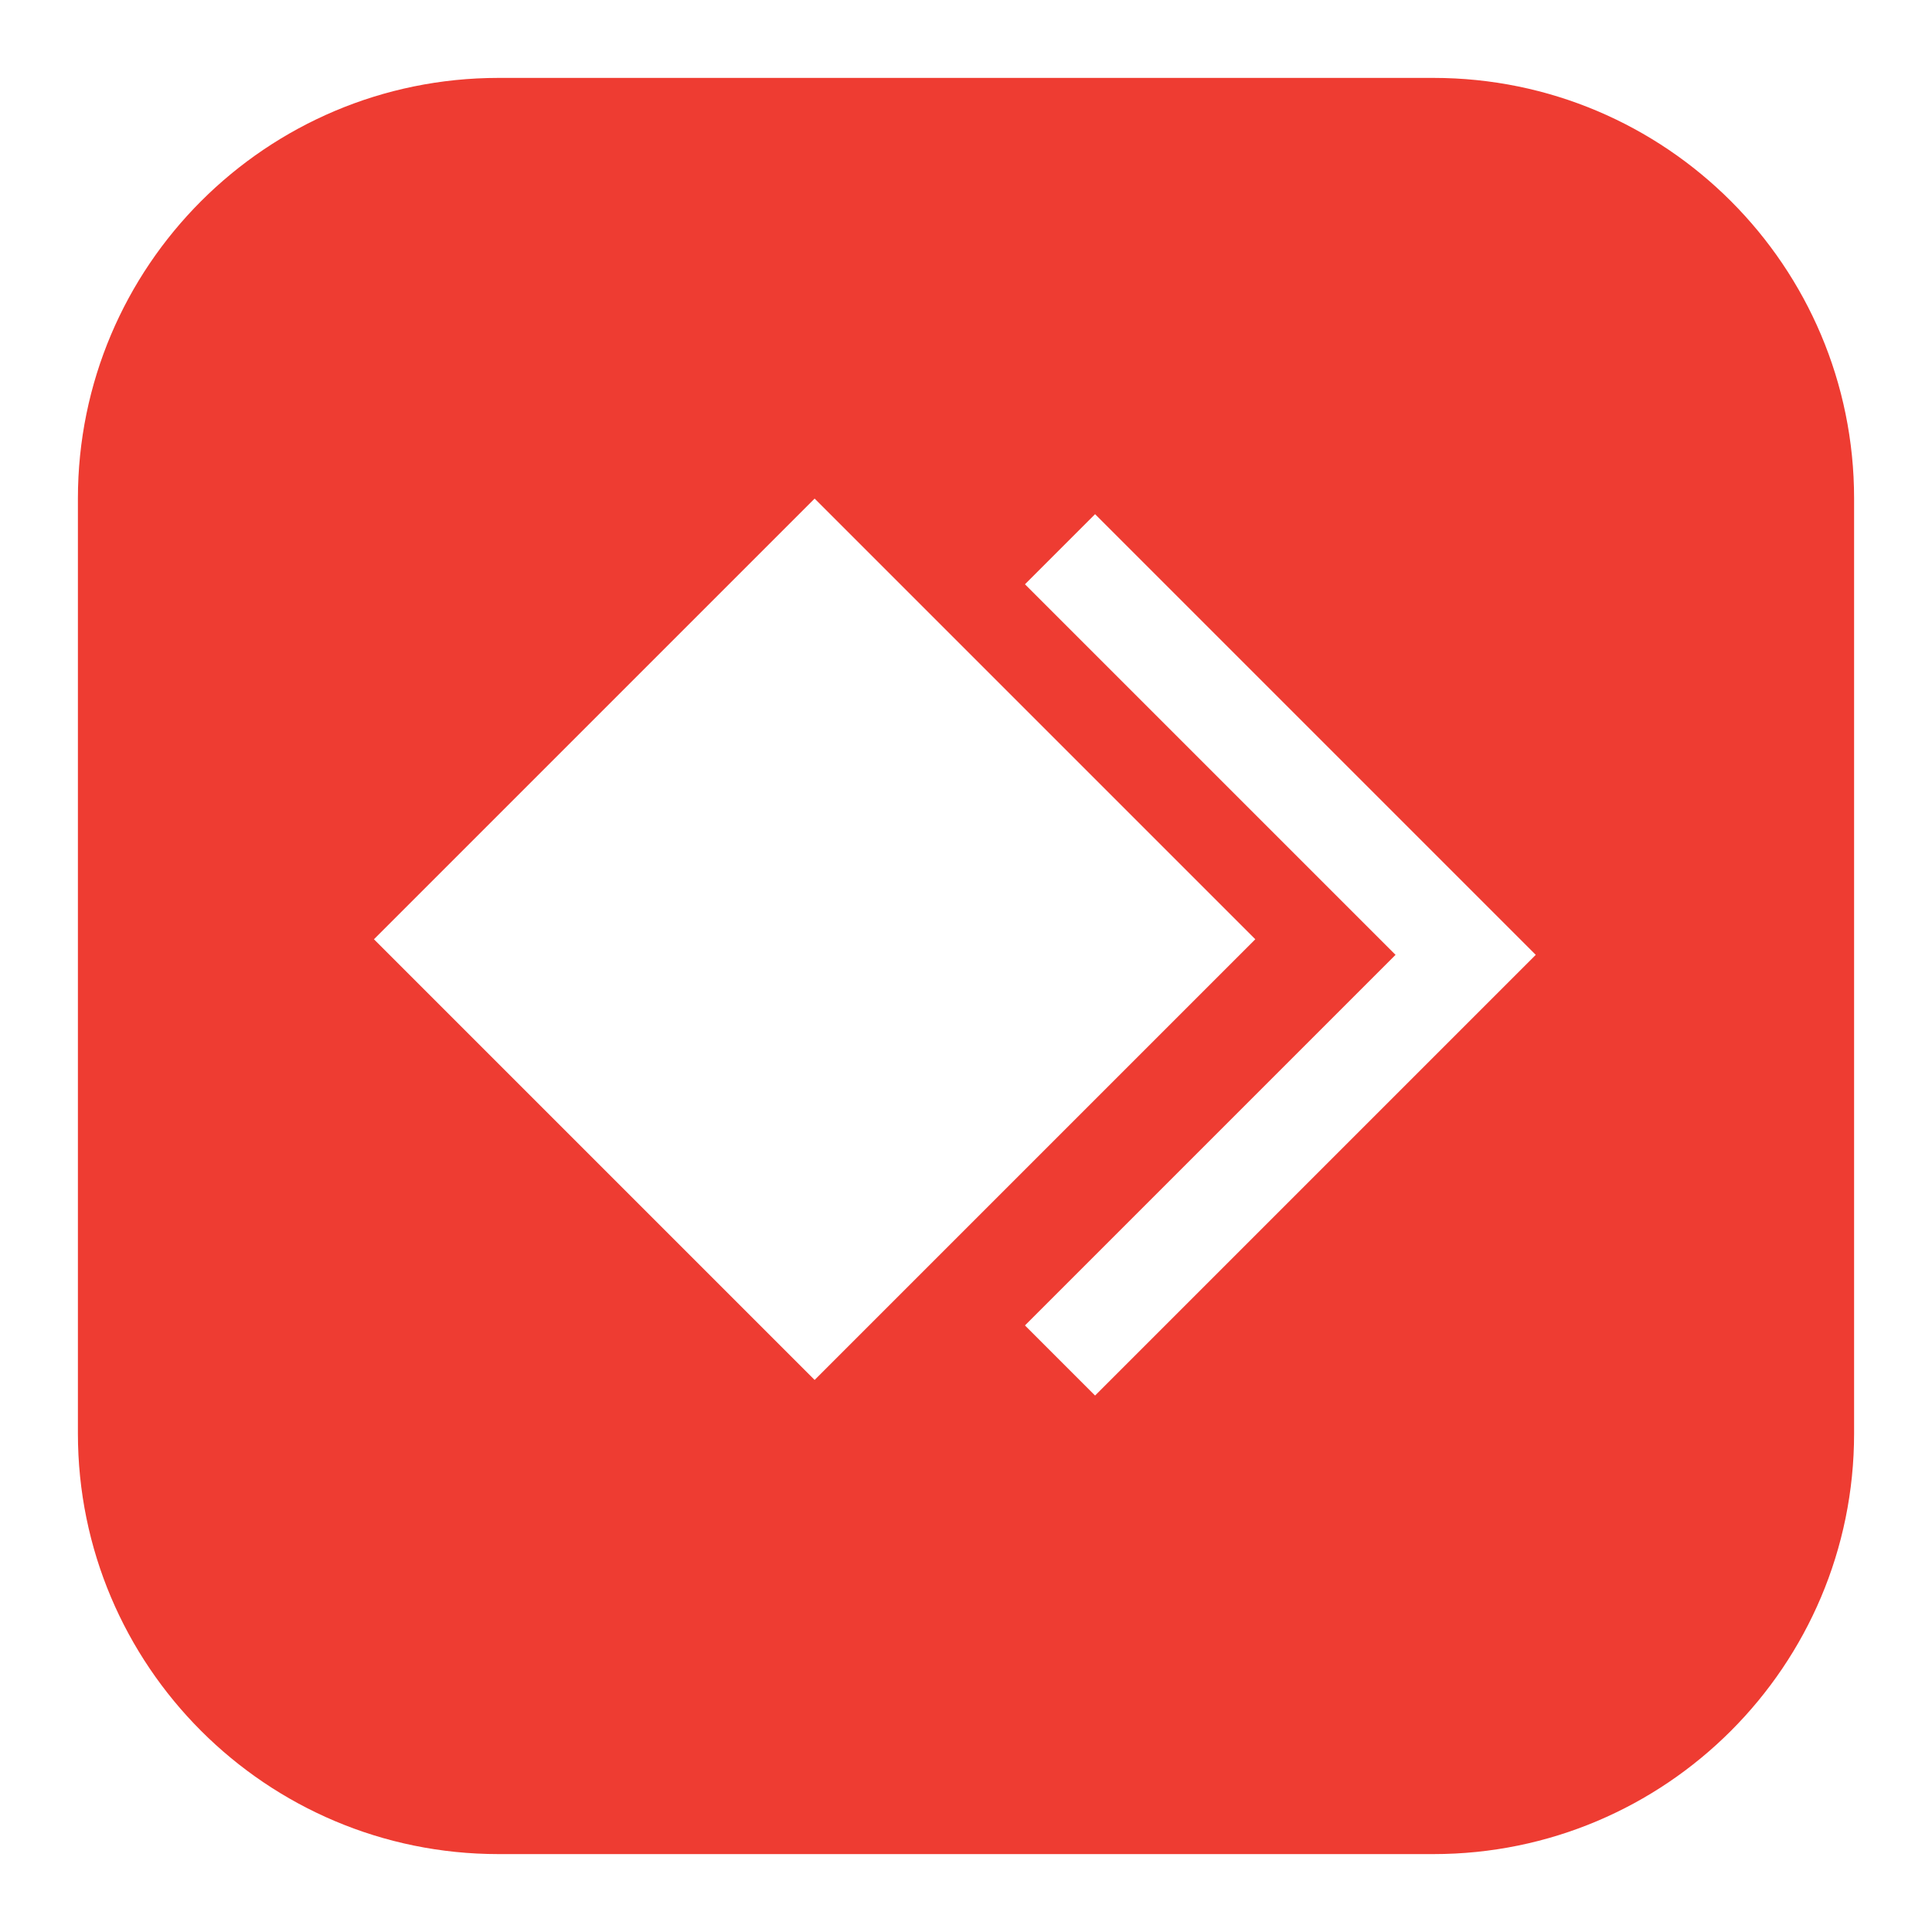 <svg width="124" height="124" viewBox="0 0 124 124" fill="none" xmlns="http://www.w3.org/2000/svg">
<g filter="url(#filter0_d_369_378)">
<path d="M4 31C4 16.088 16.088 4 31 4H91C105.912 4 118 16.088 118 31V91C118 105.912 105.912 118 91 118H31C16.088 118 4 105.912 4 91V31Z" fill="#EE3C32"/>
</g>
<path d="M42 61.284L70.284 33L98.569 61.284L70.284 89.569L42 61.284Z" fill="white"/>
<path d="M33 61.284L61.284 33L89.569 61.284L61.284 89.569L33 61.284Z" fill="#EE3C32"/>
<rect x="24" y="60.284" width="40" height="40" transform="rotate(-45 24 60.284)" fill="white"/>
<defs>
<filter id="filter0_d_369_378" x="0" y="0" width="124" height="124" filterUnits="userSpaceOnUse" color-interpolation-filters="sRGB">
<feFlood flood-opacity="0" result="BackgroundImageFix"/>
<feColorMatrix in="SourceAlpha" type="matrix" values="0 0 0 0 0 0 0 0 0 0 0 0 0 0 0 0 0 0 127 0" result="hardAlpha"/>
<feOffset dx="1" dy="1"/>
<feGaussianBlur stdDeviation="2.5"/>
<feComposite in2="hardAlpha" operator="out"/>
<feColorMatrix type="matrix" values="0 0 0 0 0 0 0 0 0 0 0 0 0 0 0 0 0 0 0.25 0"/>
<feBlend mode="normal" in2="BackgroundImageFix" result="effect1_dropShadow_369_378"/>
<feBlend mode="normal" in="SourceGraphic" in2="effect1_dropShadow_369_378" result="shape"/>
</filter>
</defs>
</svg>

